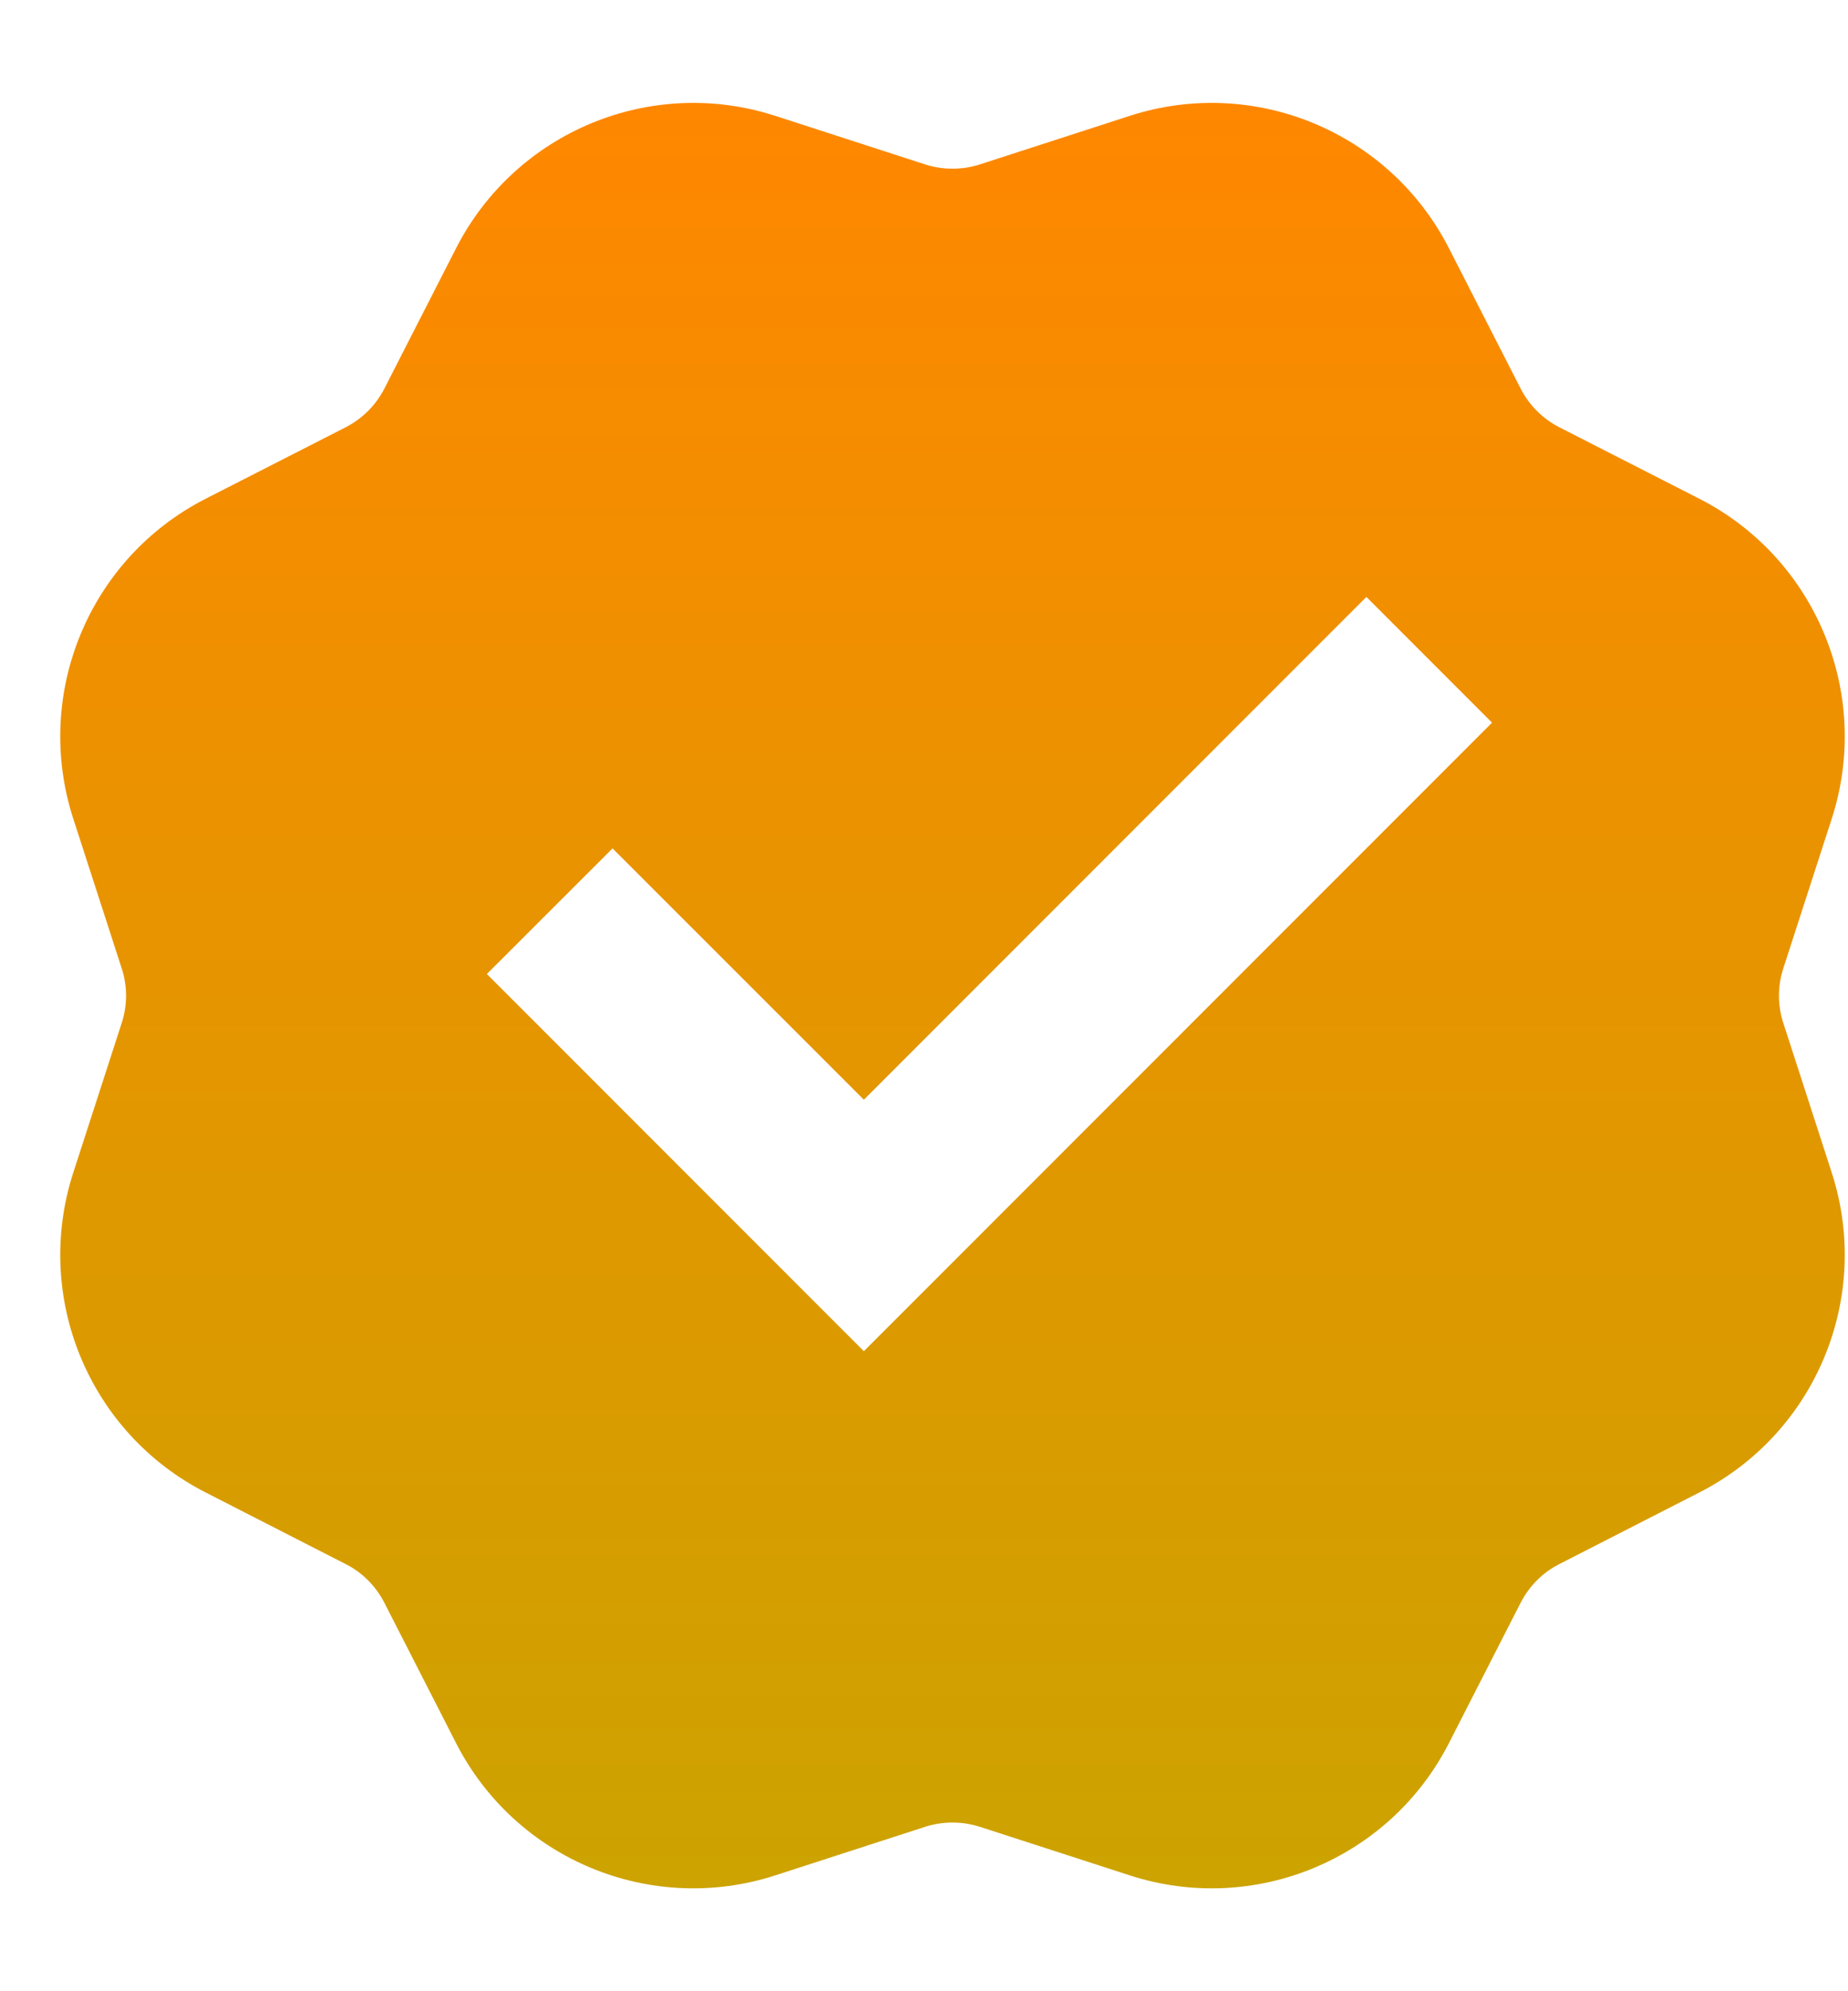 <svg width="13" height="14" viewBox="0 0 13 14" fill="none" xmlns="http://www.w3.org/2000/svg">
<path d="M5.455 0.815C4.579 0.531 3.627 0.926 3.208 1.746L2.704 2.732C2.644 2.849 2.549 2.944 2.432 3.004L1.446 3.507C0.626 3.926 0.232 4.879 0.515 5.755L0.856 6.808C0.897 6.933 0.897 7.068 0.856 7.193L0.515 8.246C0.232 9.122 0.626 10.074 1.446 10.493L2.432 10.997C2.549 11.056 2.644 11.152 2.704 11.269L3.208 12.255C3.627 13.075 4.579 13.469 5.455 13.185L6.508 12.844C6.633 12.804 6.768 12.804 6.893 12.844L7.946 13.185C8.822 13.469 9.774 13.075 10.193 12.255L10.697 11.269C10.757 11.152 10.852 11.056 10.969 10.997L11.955 10.493C12.775 10.074 13.169 9.122 12.886 8.246L12.545 7.193C12.504 7.068 12.504 6.933 12.545 6.808L12.886 5.755C13.169 4.879 12.775 3.926 11.955 3.507L10.969 3.004C10.852 2.944 10.757 2.849 10.697 2.732L10.193 1.746C9.774 0.926 8.822 0.531 7.946 0.815L6.893 1.156C6.768 1.196 6.633 1.196 6.508 1.156L5.455 0.815ZM3.425 6.848L4.309 5.965L6.077 7.732L9.612 4.197L10.496 5.081L6.077 9.5L3.425 6.848Z" fill="url(#paint0_linear_1065_1433)"/>
<defs>
<linearGradient id="paint0_linear_1065_1433" x1="6.7" y1="0.724" x2="6.7" y2="13.277" gradientUnits="userSpaceOnUse">
<stop stop-color="#FF8700"/>
<stop offset="1" stop-color="#CCA300"/>
</linearGradient>
</defs>
</svg>
